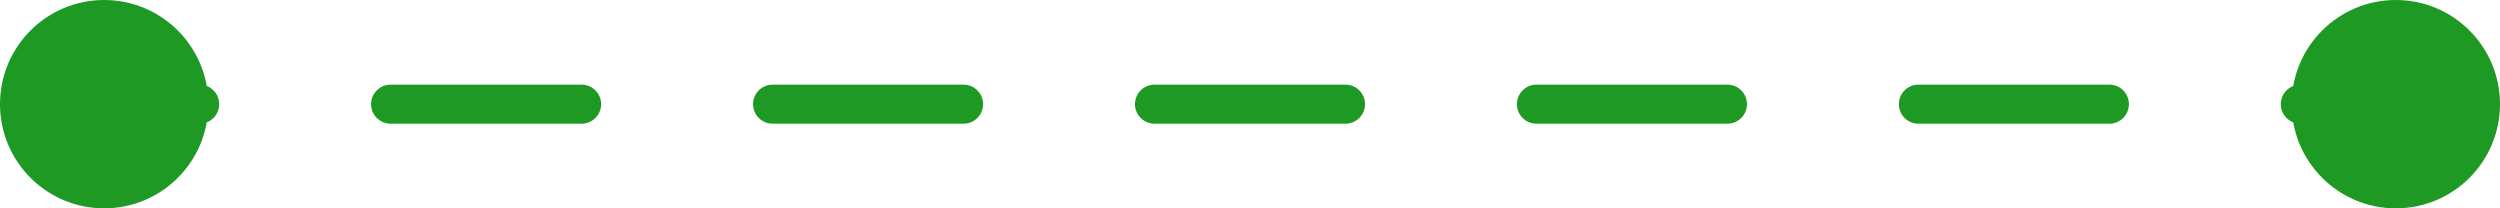 <svg width="96" height="8" viewBox="0 0 96 8" fill="none" xmlns="http://www.w3.org/2000/svg">
<path d="M0 4C0 6.209 1.791 8 4 8C6.209 8 8 6.209 8 4C8 1.791 6.209 0 4 0C1.791 0 0 1.791 0 4ZM88 4C88 6.209 89.791 8 92 8C94.209 8 96 6.209 96 4C96 1.791 94.209 0 92 0C89.791 0 88 1.791 88 4ZM7.667 4.75C8.081 4.75 8.417 4.414 8.417 4C8.417 3.586 8.081 3.25 7.667 3.25V4.75ZM15 3.25C14.586 3.25 14.25 3.586 14.25 4C14.25 4.414 14.586 4.75 15 4.75V3.25ZM22.333 4.75C22.747 4.75 23.083 4.414 23.083 4C23.083 3.586 22.747 3.25 22.333 3.25V4.75ZM29.667 3.25C29.253 3.25 28.917 3.586 28.917 4C28.917 4.414 29.253 4.75 29.667 4.75V3.25ZM37 4.75C37.414 4.75 37.75 4.414 37.75 4C37.75 3.586 37.414 3.25 37 3.25V4.75ZM44.333 3.25C43.919 3.25 43.583 3.586 43.583 4C43.583 4.414 43.919 4.75 44.333 4.75V3.25ZM51.667 4.75C52.081 4.75 52.417 4.414 52.417 4C52.417 3.586 52.081 3.25 51.667 3.25V4.75ZM59 3.25C58.586 3.25 58.25 3.586 58.25 4C58.25 4.414 58.586 4.75 59 4.75V3.25ZM66.333 4.75C66.748 4.75 67.083 4.414 67.083 4C67.083 3.586 66.748 3.25 66.333 3.25V4.75ZM73.667 3.25C73.252 3.25 72.917 3.586 72.917 4C72.917 4.414 73.252 4.75 73.667 4.75V3.25ZM81 4.75C81.414 4.75 81.75 4.414 81.75 4C81.75 3.586 81.414 3.25 81 3.25V4.75ZM88.333 3.25C87.919 3.25 87.583 3.586 87.583 4C87.583 4.414 87.919 4.75 88.333 4.75V3.25ZM4 4.75H7.667V3.25H4V4.75ZM15 4.75H22.333V3.25H15V4.75ZM29.667 4.75H37V3.25H29.667V4.75ZM44.333 4.75H51.667V3.25H44.333V4.75ZM59 4.75H66.333V3.25H59V4.75ZM73.667 4.75H81V3.25H73.667V4.75ZM88.333 4.75H92V3.25H88.333V4.75Z" fill="#1E9923"/>
</svg>
